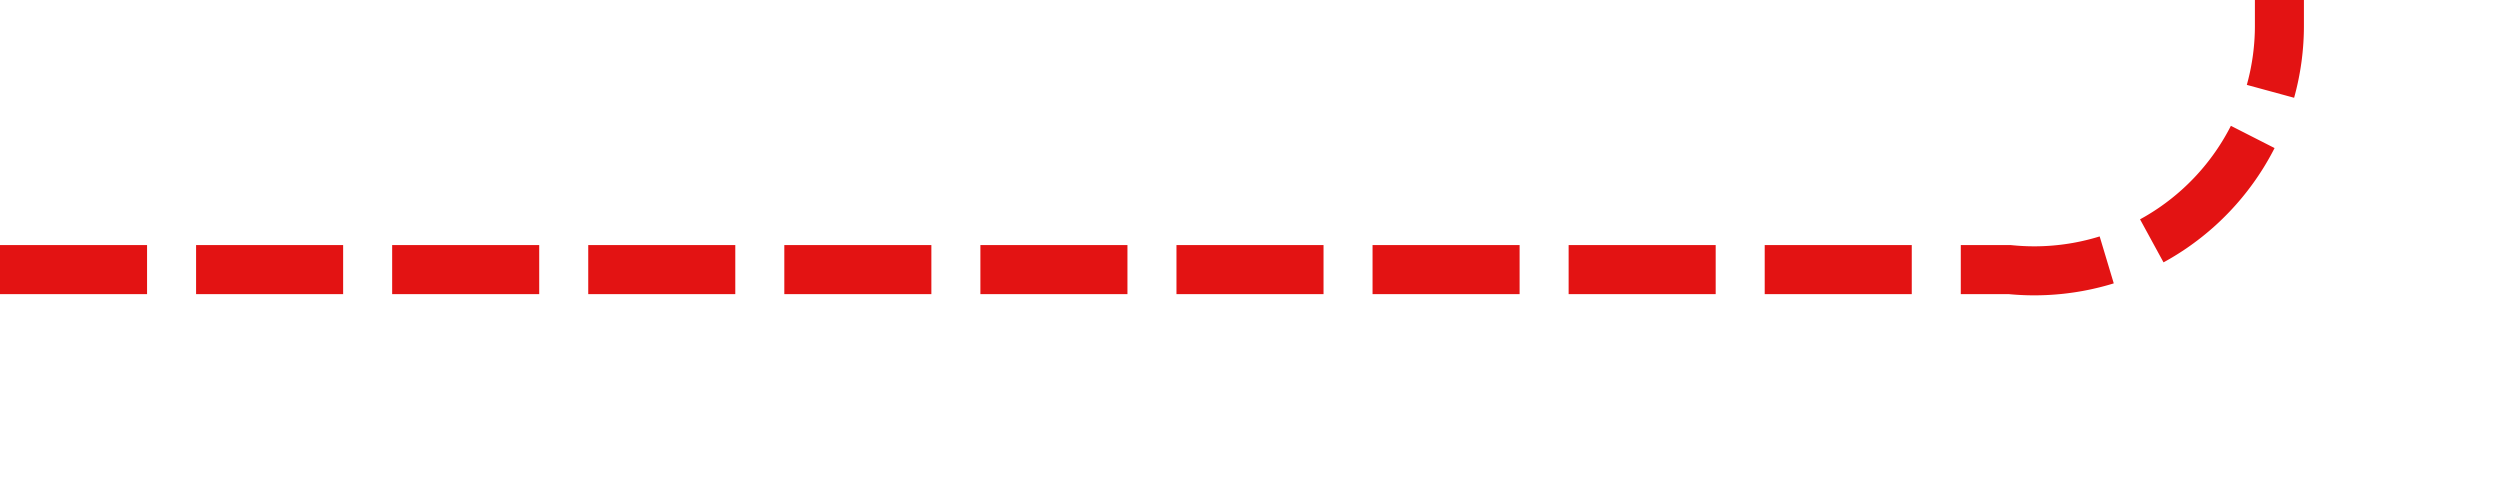 ﻿<?xml version="1.0" encoding="utf-8"?>
<svg version="1.1" xmlns:xlink="http://www.w3.org/1999/xlink" width="51px" height="10px" preserveAspectRatio="xMinYMid meet" viewBox="1583 491  51 8" xmlns="http://www.w3.org/2000/svg">
  <path d="M 1583 495.5  L 1624 495.5  A 5 5 0 0 0 1629.5 490.5 L 1629.5 484  A 5 5 0 0 1 1634.5 479.5 L 1670 479.5  " stroke-width="1" stroke-dasharray="3,1" stroke="#e31313" fill="none" />
  <path d="M 1669 485.8  L 1675 479.5  L 1669 473.2  L 1669 485.8  Z " fill-rule="nonzero" fill="#e31313" stroke="none" />
</svg>